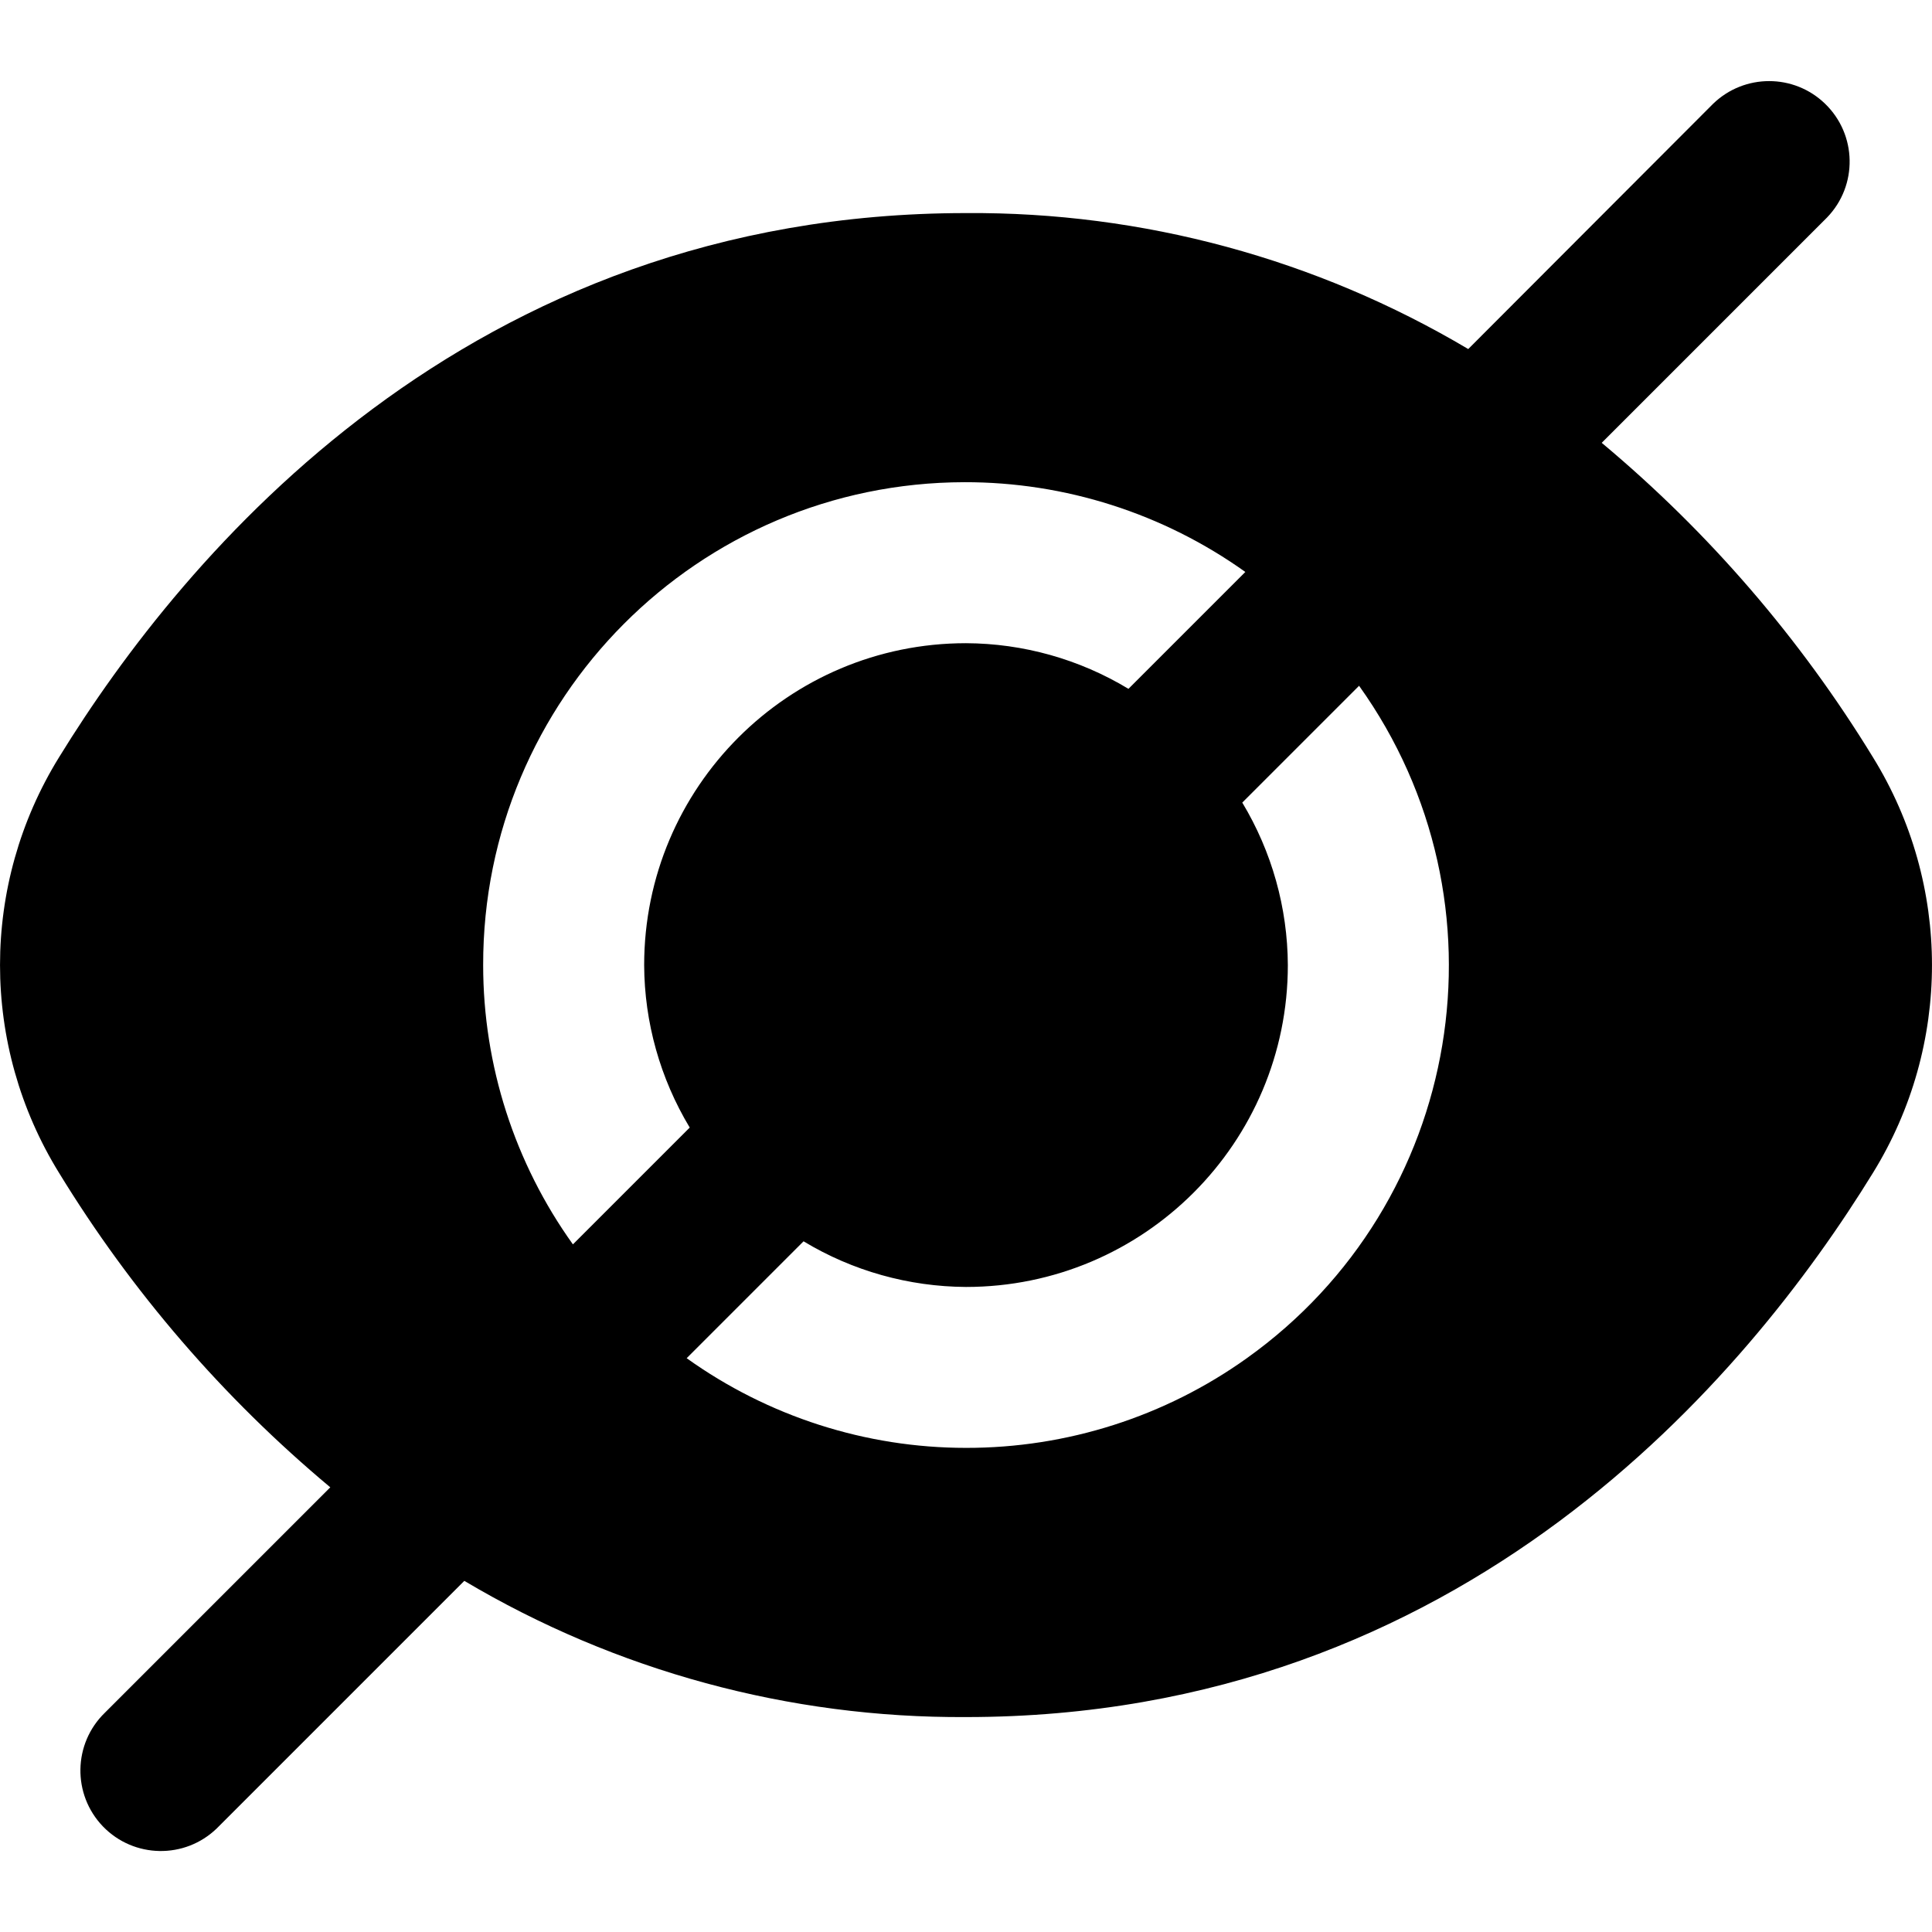 <svg width="24" height="24" viewBox="0 0 24 24" fill="none" xmlns="http://www.w3.org/2000/svg">
<path d="M23.267 9.408C22.364 7.931 21.226 6.611 19.897 5.501L22.696 2.702C23.08 2.305 23.069 1.672 22.671 1.288C22.284 0.914 21.67 0.914 21.282 1.288L18.239 4.336C16.352 3.216 14.195 2.631 12 2.647C5.811 2.647 2.285 6.883 0.733 9.408C-0.244 10.989 -0.244 12.987 0.733 14.569C1.636 16.046 2.774 17.366 4.103 18.476L1.304 21.275C0.907 21.659 0.896 22.291 1.279 22.689C1.663 23.086 2.296 23.097 2.693 22.713C2.701 22.705 2.709 22.697 2.717 22.689L5.768 19.638C7.653 20.758 9.807 21.343 12 21.33C18.189 21.33 21.715 17.093 23.267 14.569C24.244 12.987 24.244 10.989 23.267 9.408ZM6.002 11.989C5.997 8.681 8.673 5.996 11.98 5.99C13.231 5.988 14.451 6.378 15.47 7.105L14.018 8.557C13.409 8.189 12.712 7.993 12 7.99C9.792 7.99 8.002 9.78 8.002 11.989C8.005 12.7 8.201 13.397 8.568 14.007L7.117 15.458C6.392 14.446 6.002 13.233 6.002 11.989ZM12 17.986C10.755 17.986 9.542 17.596 8.53 16.872L9.982 15.42C10.591 15.788 11.289 15.983 12 15.987C14.208 15.987 15.998 14.197 15.998 11.989C15.995 11.277 15.799 10.579 15.432 9.97L16.883 8.519C18.805 11.21 18.181 14.95 15.49 16.871C14.472 17.599 13.251 17.988 12 17.986Z" fill="black"/>
</svg>

